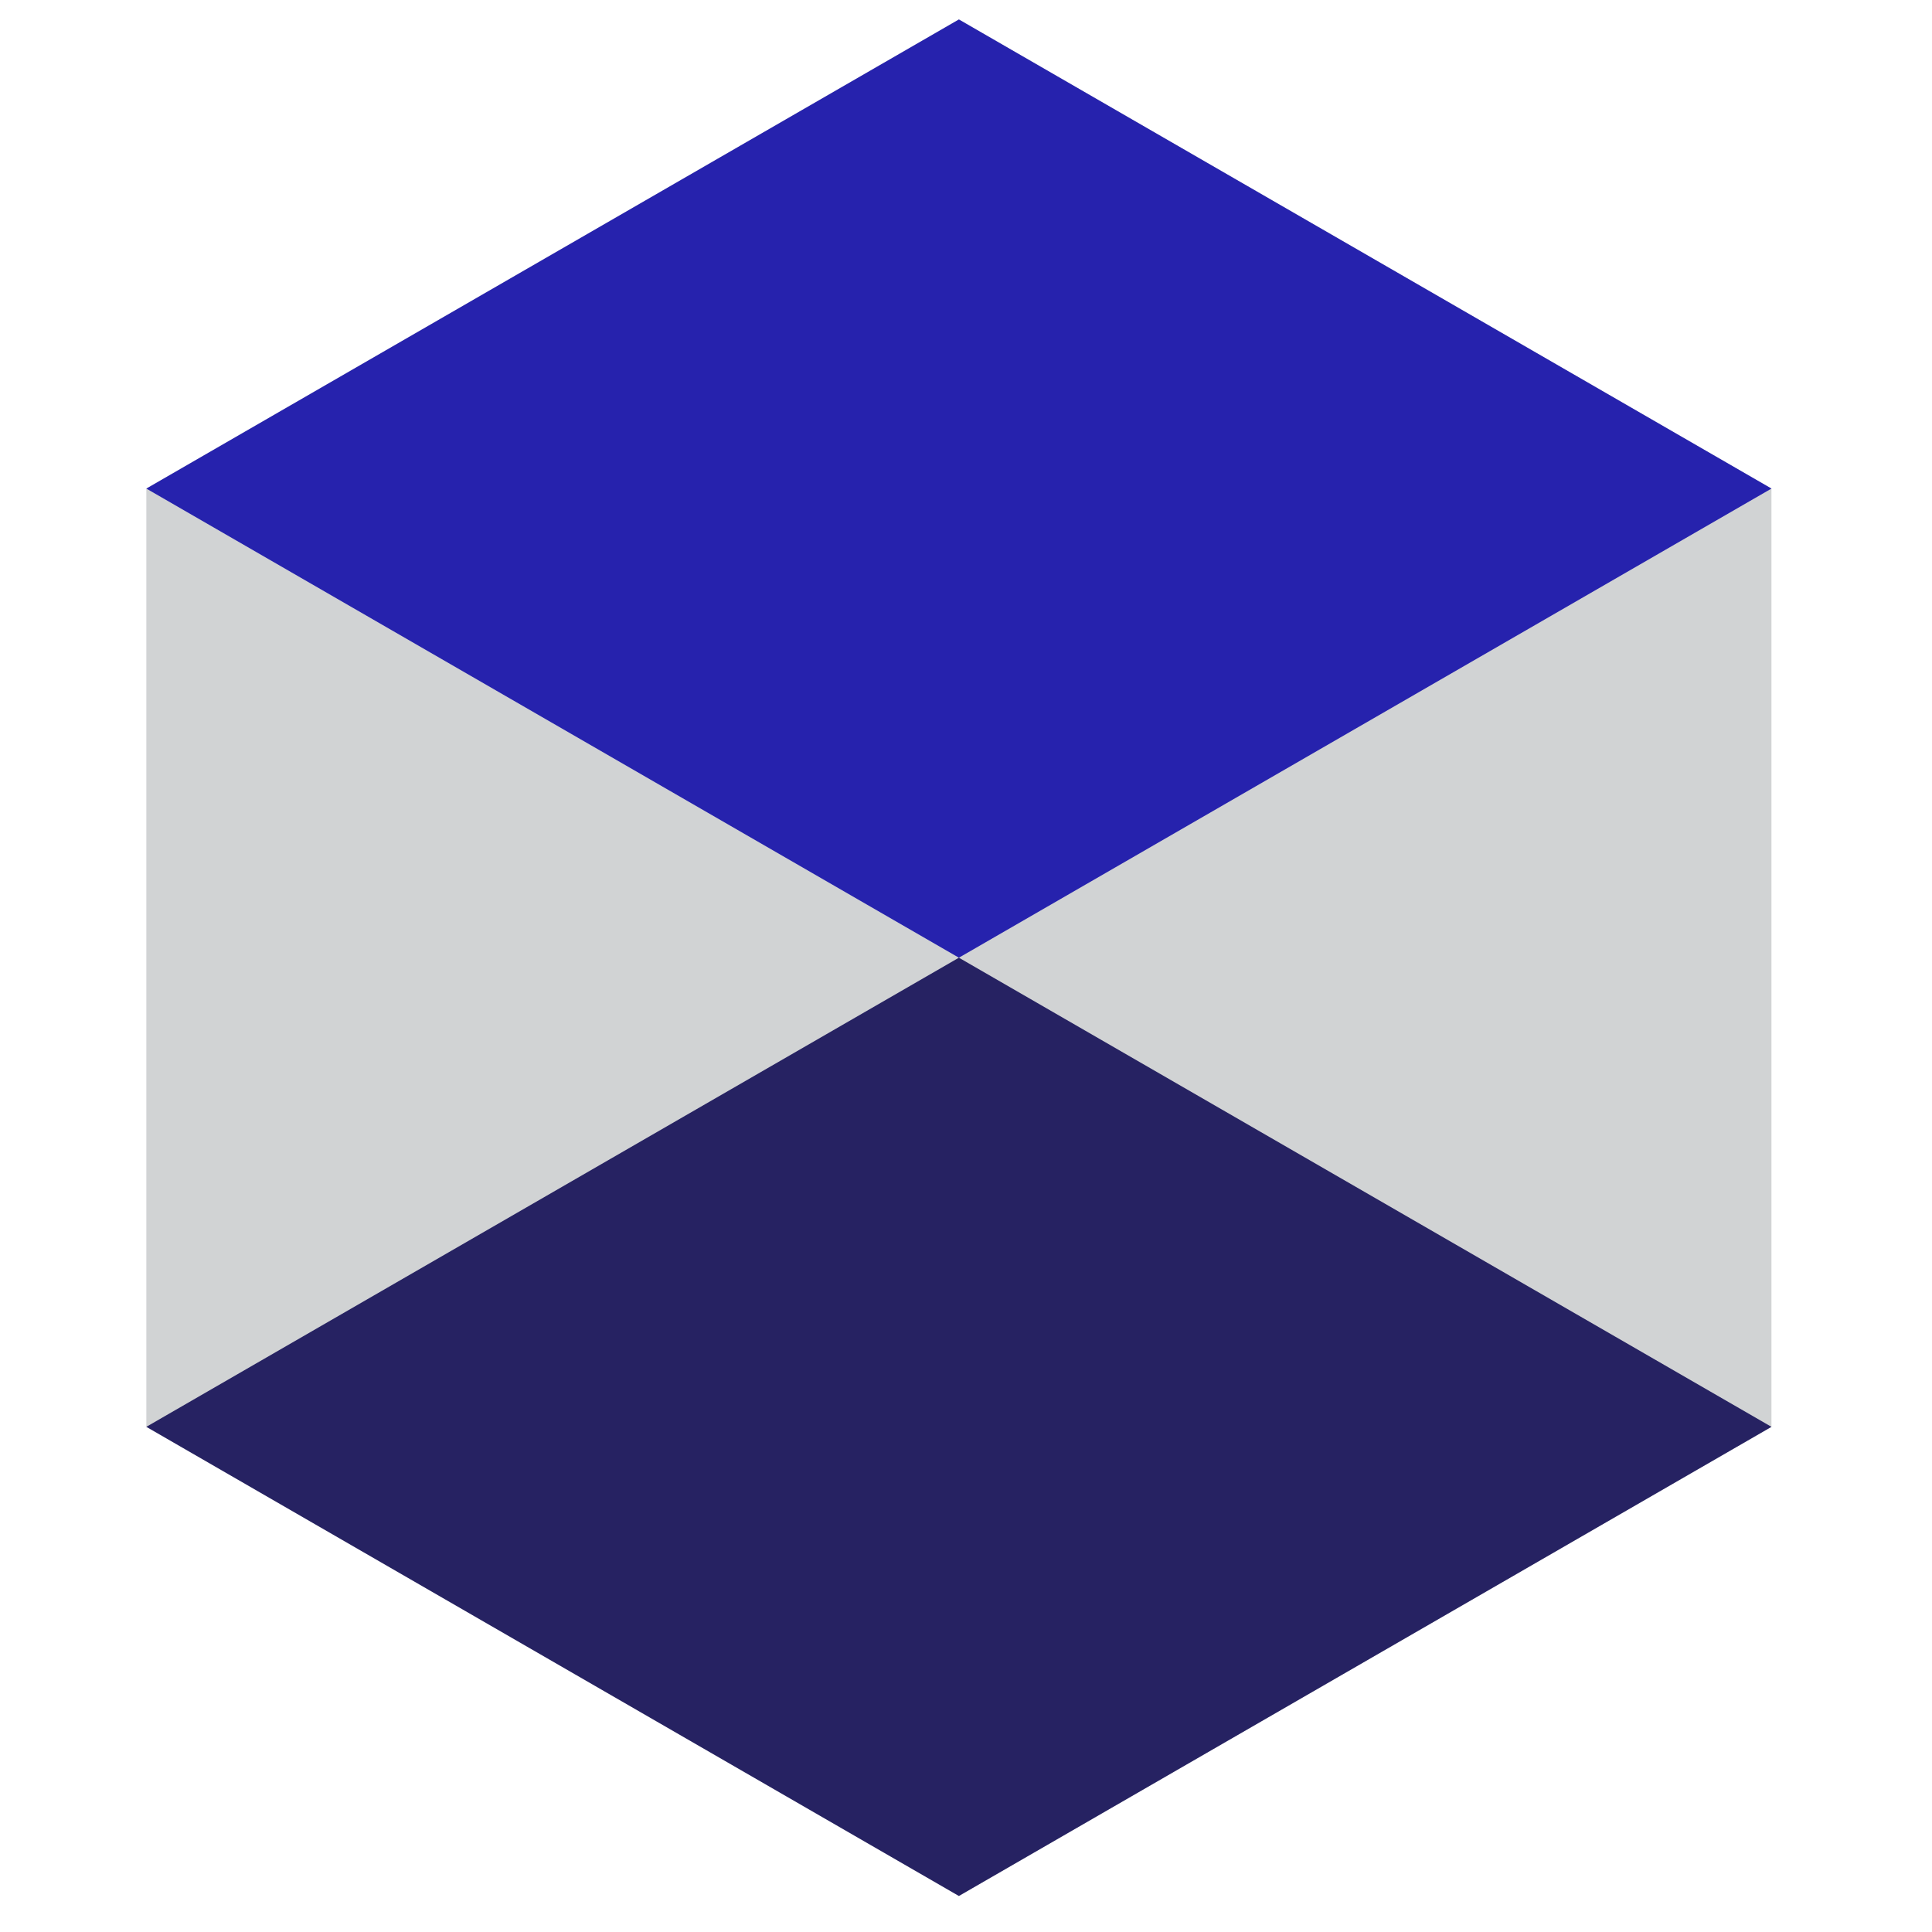 <?xml version="1.0" encoding="UTF-8"?>
<svg width="71px" height="71px" viewBox="0 0 71 71" version="1.1" xmlns="http://www.w3.org/2000/svg" xmlns:xlink="http://www.w3.org/1999/xlink">
    <!-- Generator: Sketch 52.2 (67145) - http://www.bohemiancoding.com/sketch -->
    <title>Cross chain infra</title>
    <desc>Created with Sketch.</desc>
    <g id="Cross-chain-infra" stroke="none" stroke-width="1" fill="none" fill-rule="evenodd" transform="translate(0.085, 0.59)">
        <g id="crosschain_infrastructure" transform="translate(4.786, 0)">
            <polygon id="Fill-1" fill="#D1D3D4" points="0.507 17.365 0.507 51.845 30.368 69.086 60.229 51.846 60.229 17.364 30.368 0.125"></polygon>
            <polygon id="Fill-2" fill="#2622AD" points="0.507 17.365 30.368 34.605 60.229 17.365 60.229 17.364 30.368 0.125"></polygon>
            <polygon id="Fill-3" fill="#262262" points="0.507 51.845 30.368 69.086 60.229 51.846 60.229 51.845 30.368 34.605"></polygon>
        </g>
    </g>
</svg>